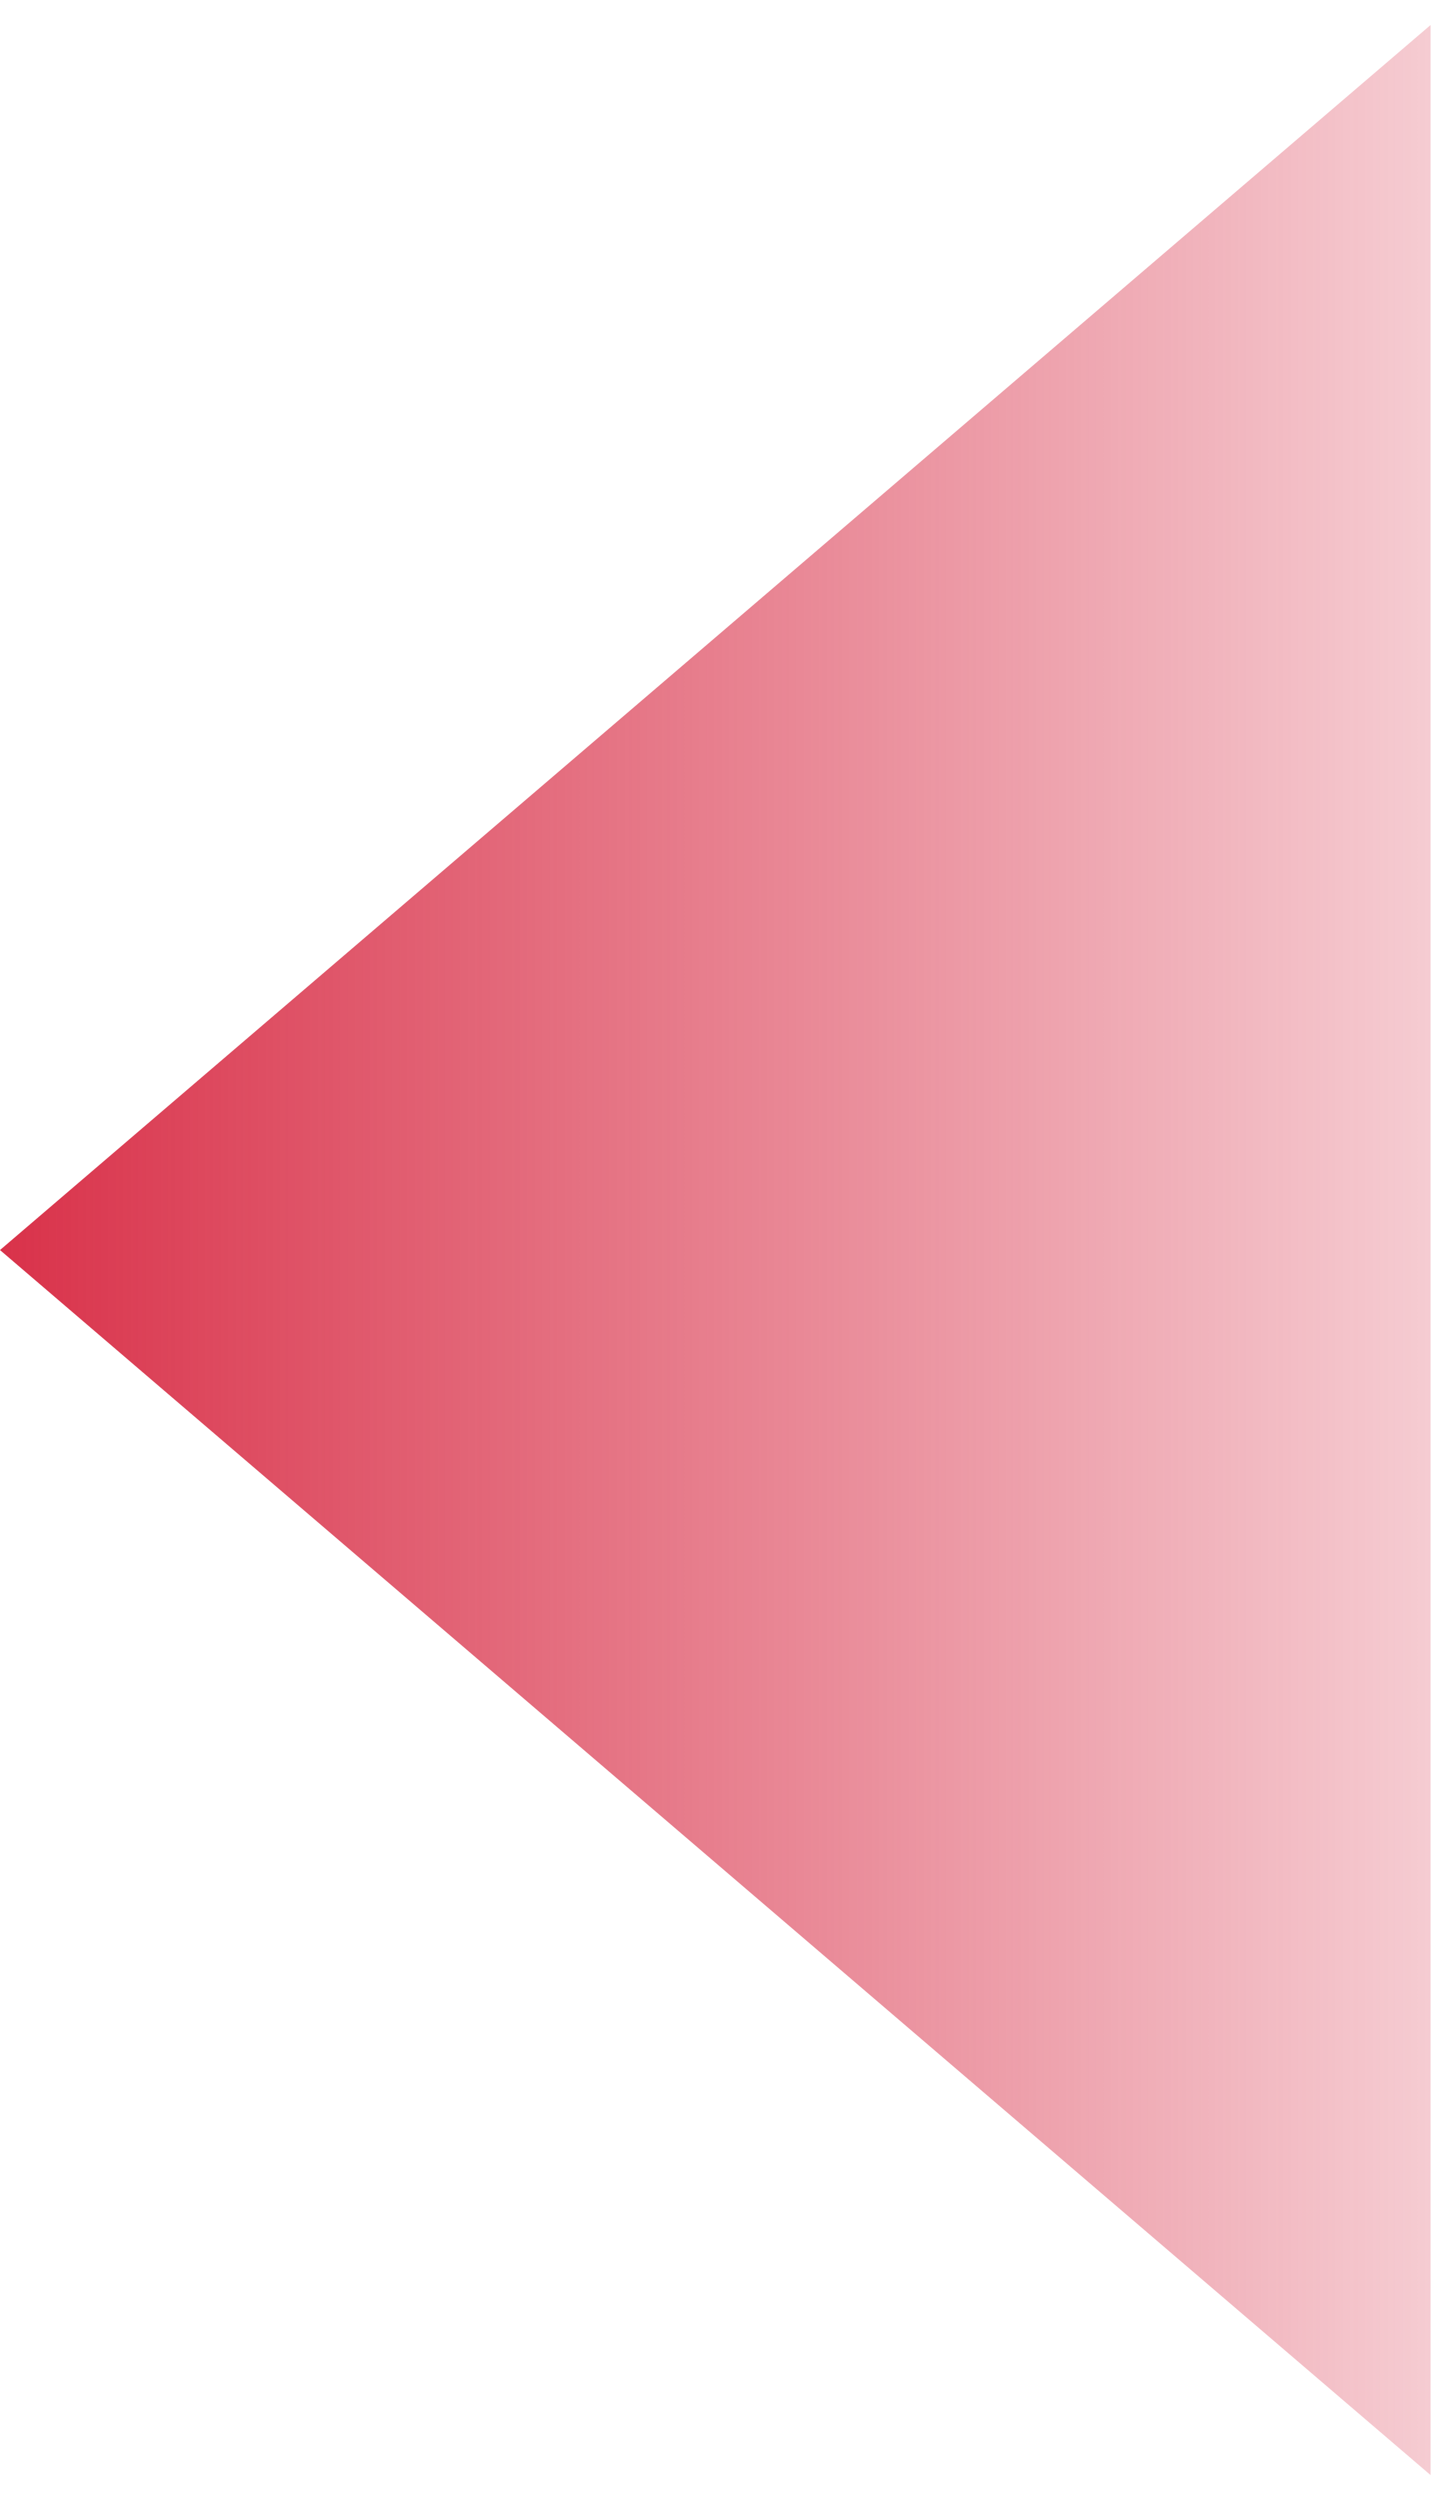 <svg xmlns="http://www.w3.org/2000/svg" width="44" height="76" viewBox="0 0 44 76" fill="none">
  <path d="M-1.87959e-06 38L43.5 0.761L43.5 75.239L-1.87959e-06 38Z" fill="url(#paint0_linear_59_688)"/>
  <defs>
    <linearGradient id="paint0_linear_59_688" x1="5.10169e-06" y1="38" x2="58" y2="38" gradientUnits="userSpaceOnUse">
      <stop stop-color="#D9324A"/>
      <stop offset="1" stop-color="#D9324A" stop-opacity="0"/>
    </linearGradient>
  </defs>
</svg>